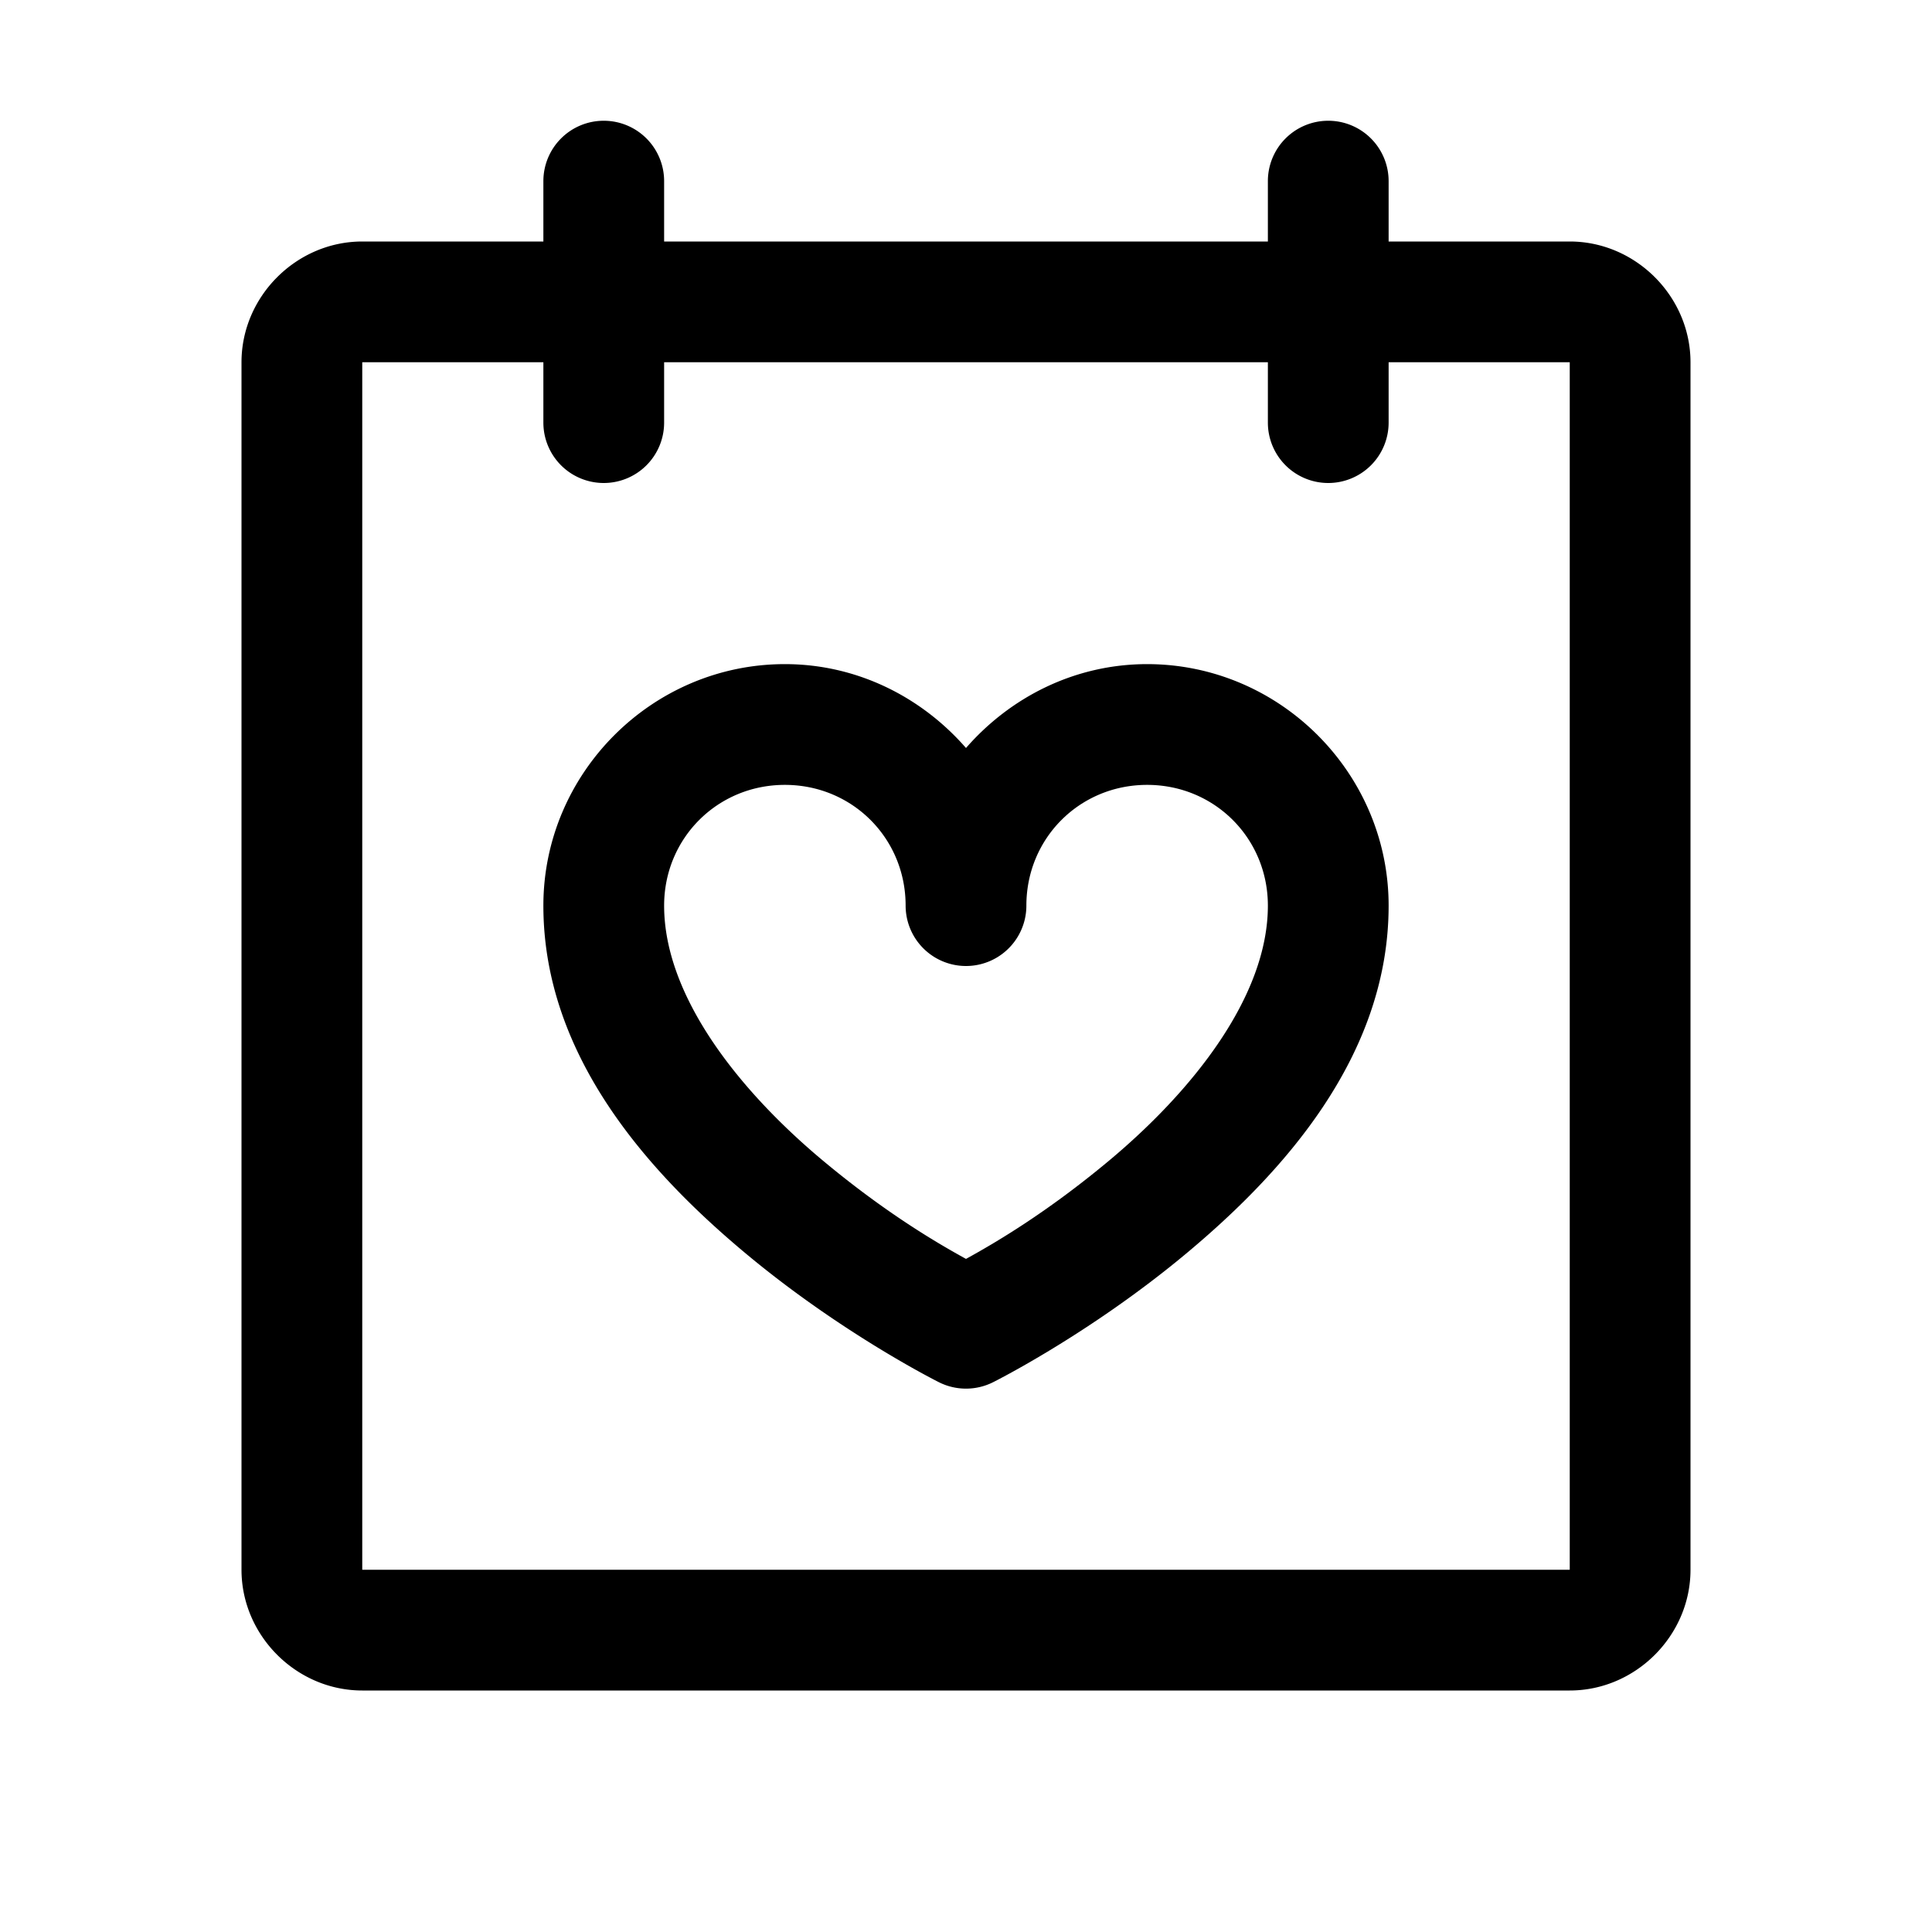 <svg xmlns="http://www.w3.org/2000/svg" viewBox="0 0 256 256"><path d="M80 16a8 8 0 0 0-8 8v8H48c-8.726 0-16 7.274-16 16v160c0 8.726 7.274 16 16 16h160c8.726 0 16-7.274 16-16V48c0-8.726-7.274-16-16-16h-24v-8a8 8 0 0 0-8-8 8 8 0 0 0-8 8v8H88v-8a8 8 0 0 0-8-8zM48 48h24v8a8 8 0 0 0 8 8 8 8 0 0 0 8-8v-8h80v8a8 8 0 0 0 8 8 8 8 0 0 0 8-8v-8h24v160H48zm56 40c-17.578 0-32 14.422-32 32 0 20 14.073 35.475 26.879 46.146 12.806 10.672 25.543 17.01 25.543 17.01a8 8 0 0 0 7.156 0s12.737-6.338 25.543-17.01C169.927 155.475 184 140 184 120c0-17.578-14.422-32-32-32-9.58 0-18.119 4.371-24 11.113C122.119 92.371 113.58 88 104 88zm0 16c8.931 0 16 7.069 16 16a8 8 0 0 0 16 0c0-8.931 7.069-16 16-16s16 7.069 16 16c0 12-9.927 24.525-21.121 33.854-8.346 6.954-15.153 10.905-18.879 12.957-3.726-2.052-10.533-6.003-18.879-12.957C97.927 144.525 88 132 88 120c0-8.931 7.069-16 16-16z"/></svg>